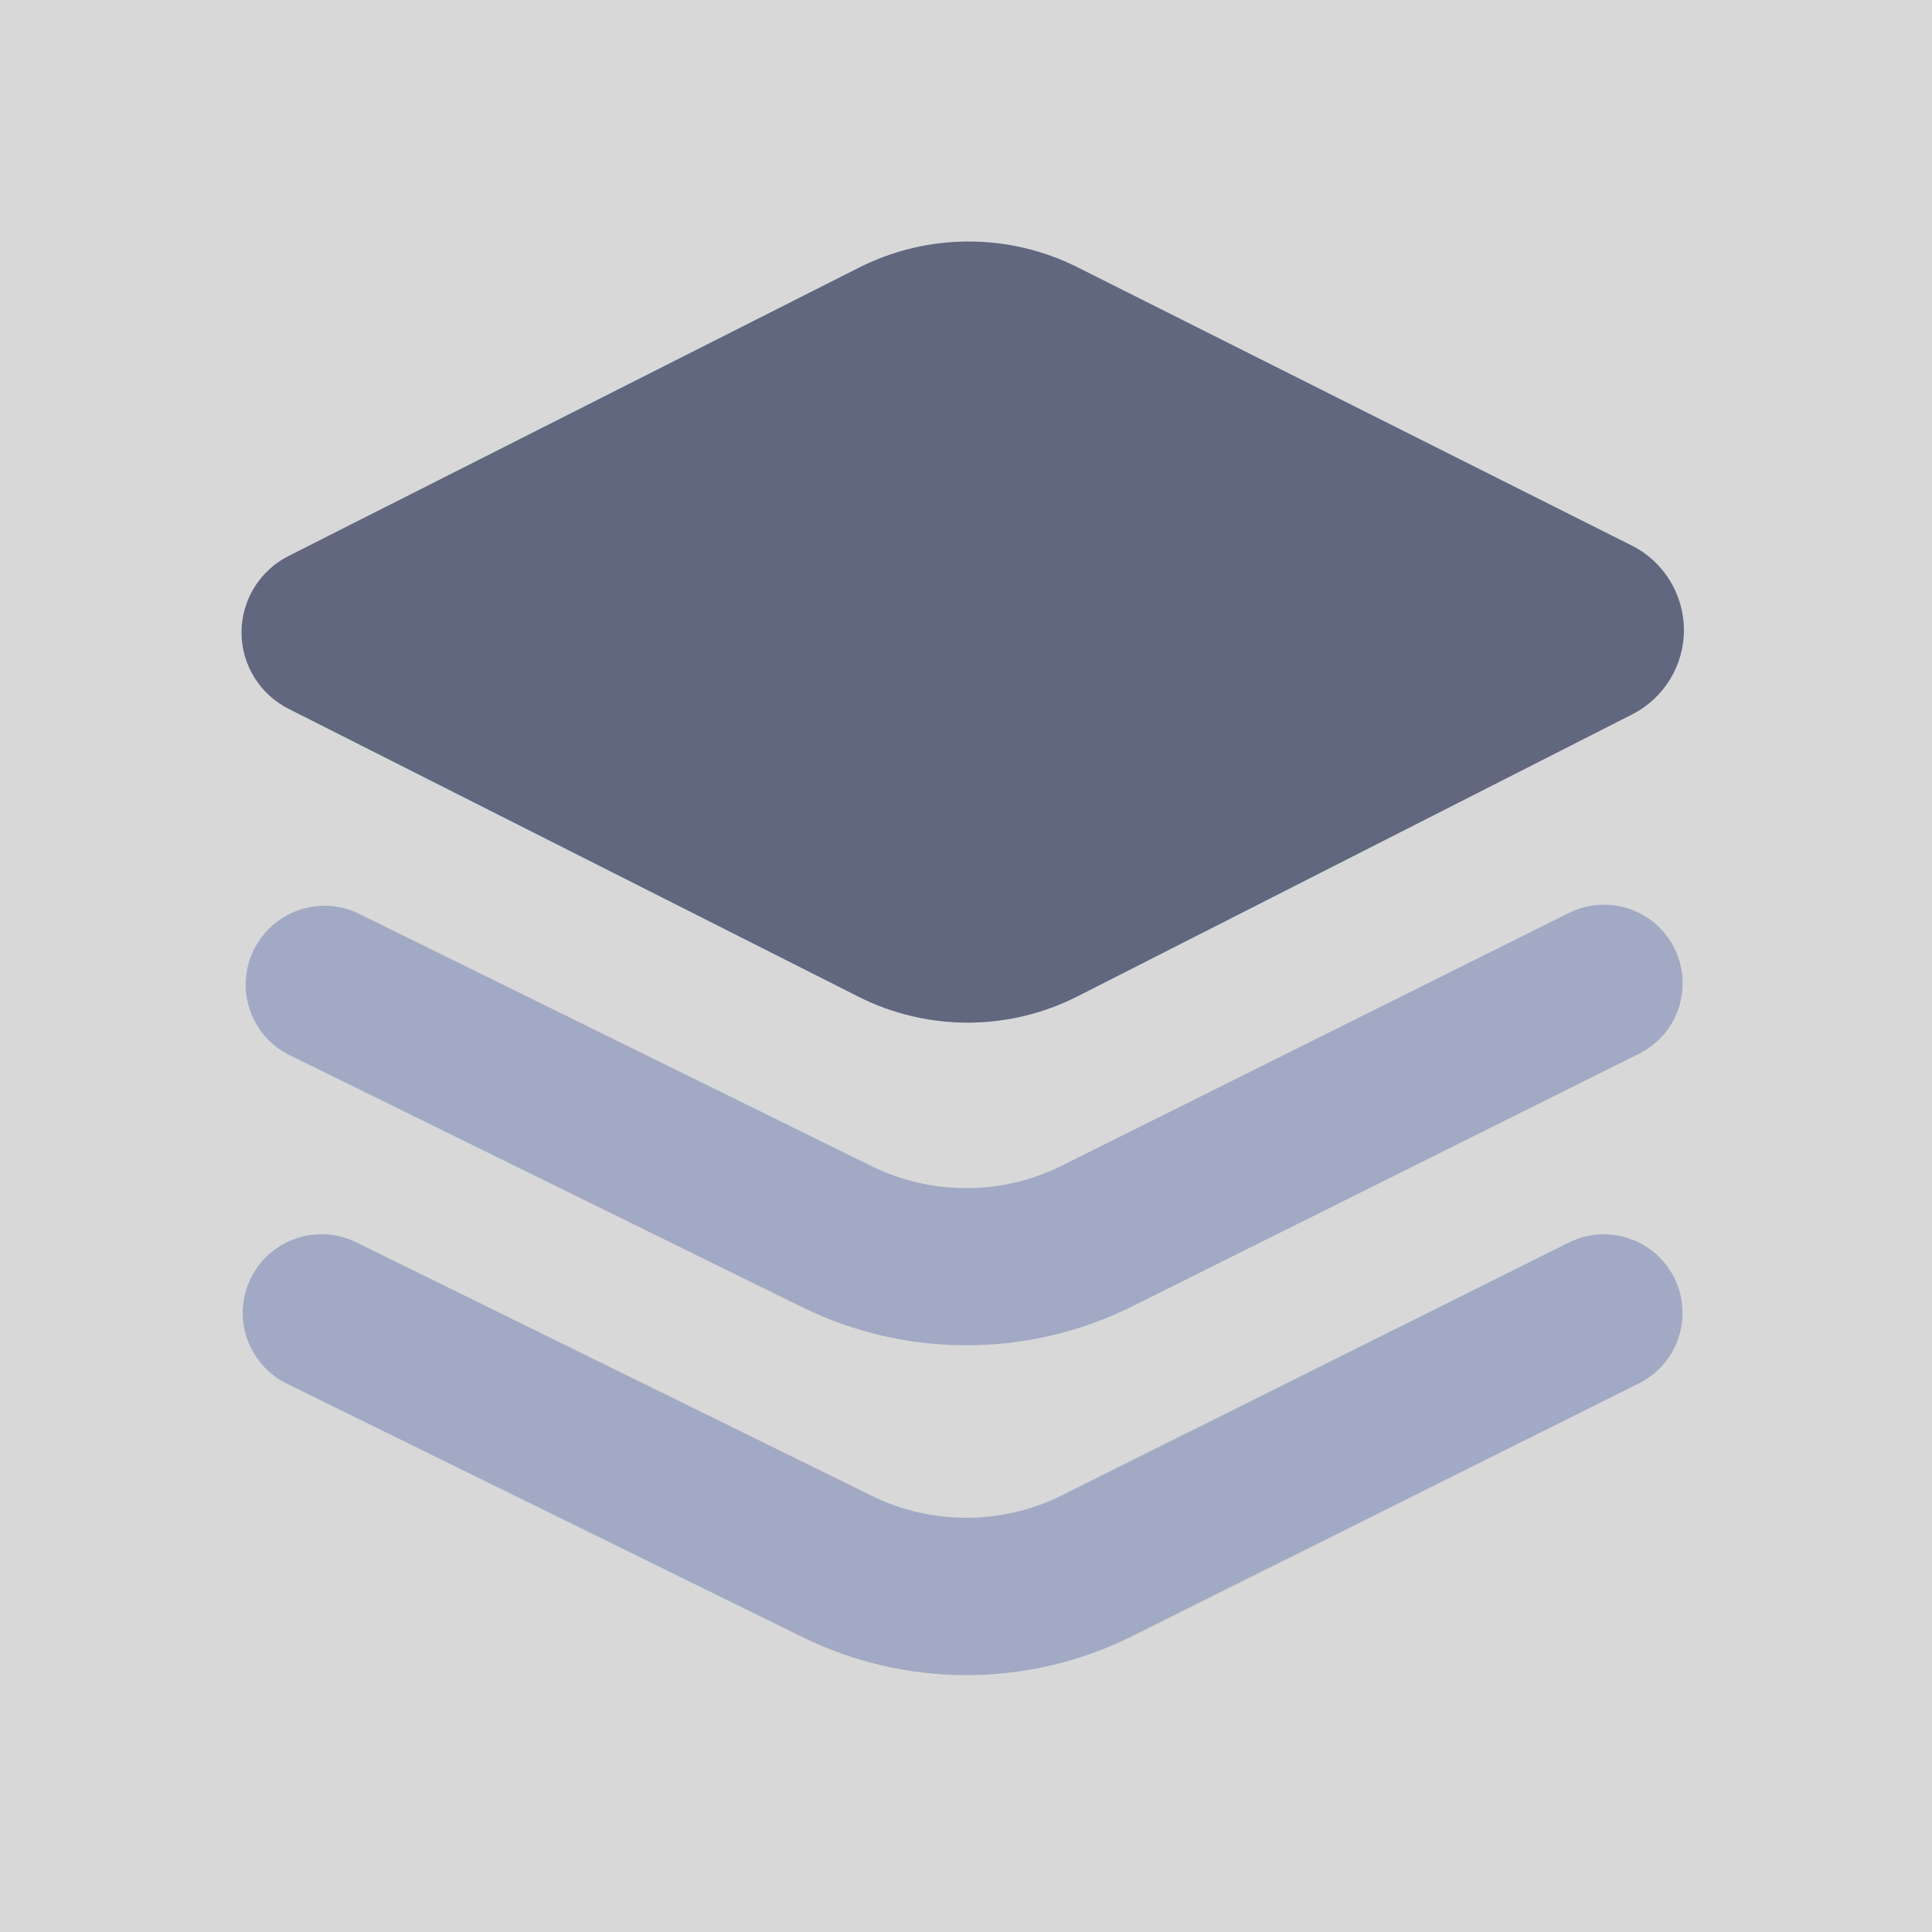 <?xml version="1.0" encoding="UTF-8"?>
<svg width="20px" height="20px" viewBox="0 0 20 20" version="1.1" xmlns="http://www.w3.org/2000/svg" xmlns:xlink="http://www.w3.org/1999/xlink">
    <title>系统级联-未选中</title>
    <defs>
        <rect id="path-1" x="0" y="0" width="20" height="20"></rect>
    </defs>
    <g id="0716" stroke="none" stroke-width="1" fill="none" fill-rule="evenodd">
        <g id="层级">
            <mask id="mask-2" fill="white">
                <use xlink:href="#path-1"></use>
            </mask>
            <use id="蒙版" fill="#D8D8D8" opacity="0" xlink:href="#path-1"></use>
            <g mask="url(#mask-2)" fill-rule="nonzero">
                <g transform="translate(2.5, 2.5)">
                    <path d="M7.505,11.426 C6.919,11.427 6.341,11.294 5.815,11.037 L0.468,8.408 C0.085,8.199 -0.065,7.725 0.127,7.333 C0.32,6.941 0.787,6.77 1.187,6.945 L6.531,9.576 C7.145,9.876 7.876,9.874 8.485,9.57 L13.741,6.951 C14.002,6.821 14.312,6.84 14.554,7 C14.797,7.161 14.935,7.439 14.917,7.729 C14.9,8.02 14.728,8.278 14.468,8.408 L9.217,11.025 C8.685,11.289 8.099,11.427 7.506,11.426 L7.505,11.426 Z M7.505,14.841 C6.919,14.841 6.341,14.708 5.815,14.451 L0.468,11.823 C0.065,11.624 -0.102,11.136 0.096,10.732 C0.295,10.329 0.782,10.162 1.187,10.36 L6.532,12.988 C7.145,13.288 7.877,13.286 8.487,12.982 L13.74,10.363 C14.001,10.233 14.31,10.252 14.553,10.413 C14.796,10.573 14.934,10.851 14.916,11.142 C14.898,11.432 14.727,11.691 14.467,11.82 L9.215,14.44 C8.684,14.704 8.098,14.841 7.505,14.841 L7.505,14.841 Z" id="形状" fill="#A2A9C4"></path>
                    <path d="M6.385,7.817 L0.488,4.838 C0.189,4.687 0,4.381 0,4.047 C0,3.712 0.189,3.406 0.488,3.255 L6.393,0.27 C7.104,-0.089 7.943,-0.09 8.655,0.267 L14.391,3.147 C14.721,3.312 14.93,3.65 14.932,4.019 C14.933,4.389 14.726,4.727 14.397,4.895 L8.657,7.813 C7.944,8.176 7.1,8.178 6.385,7.817 L6.385,7.817 Z" id="路径" fill="#61677F"></path>
                </g>
            </g>
        </g>
    </g>
</svg>